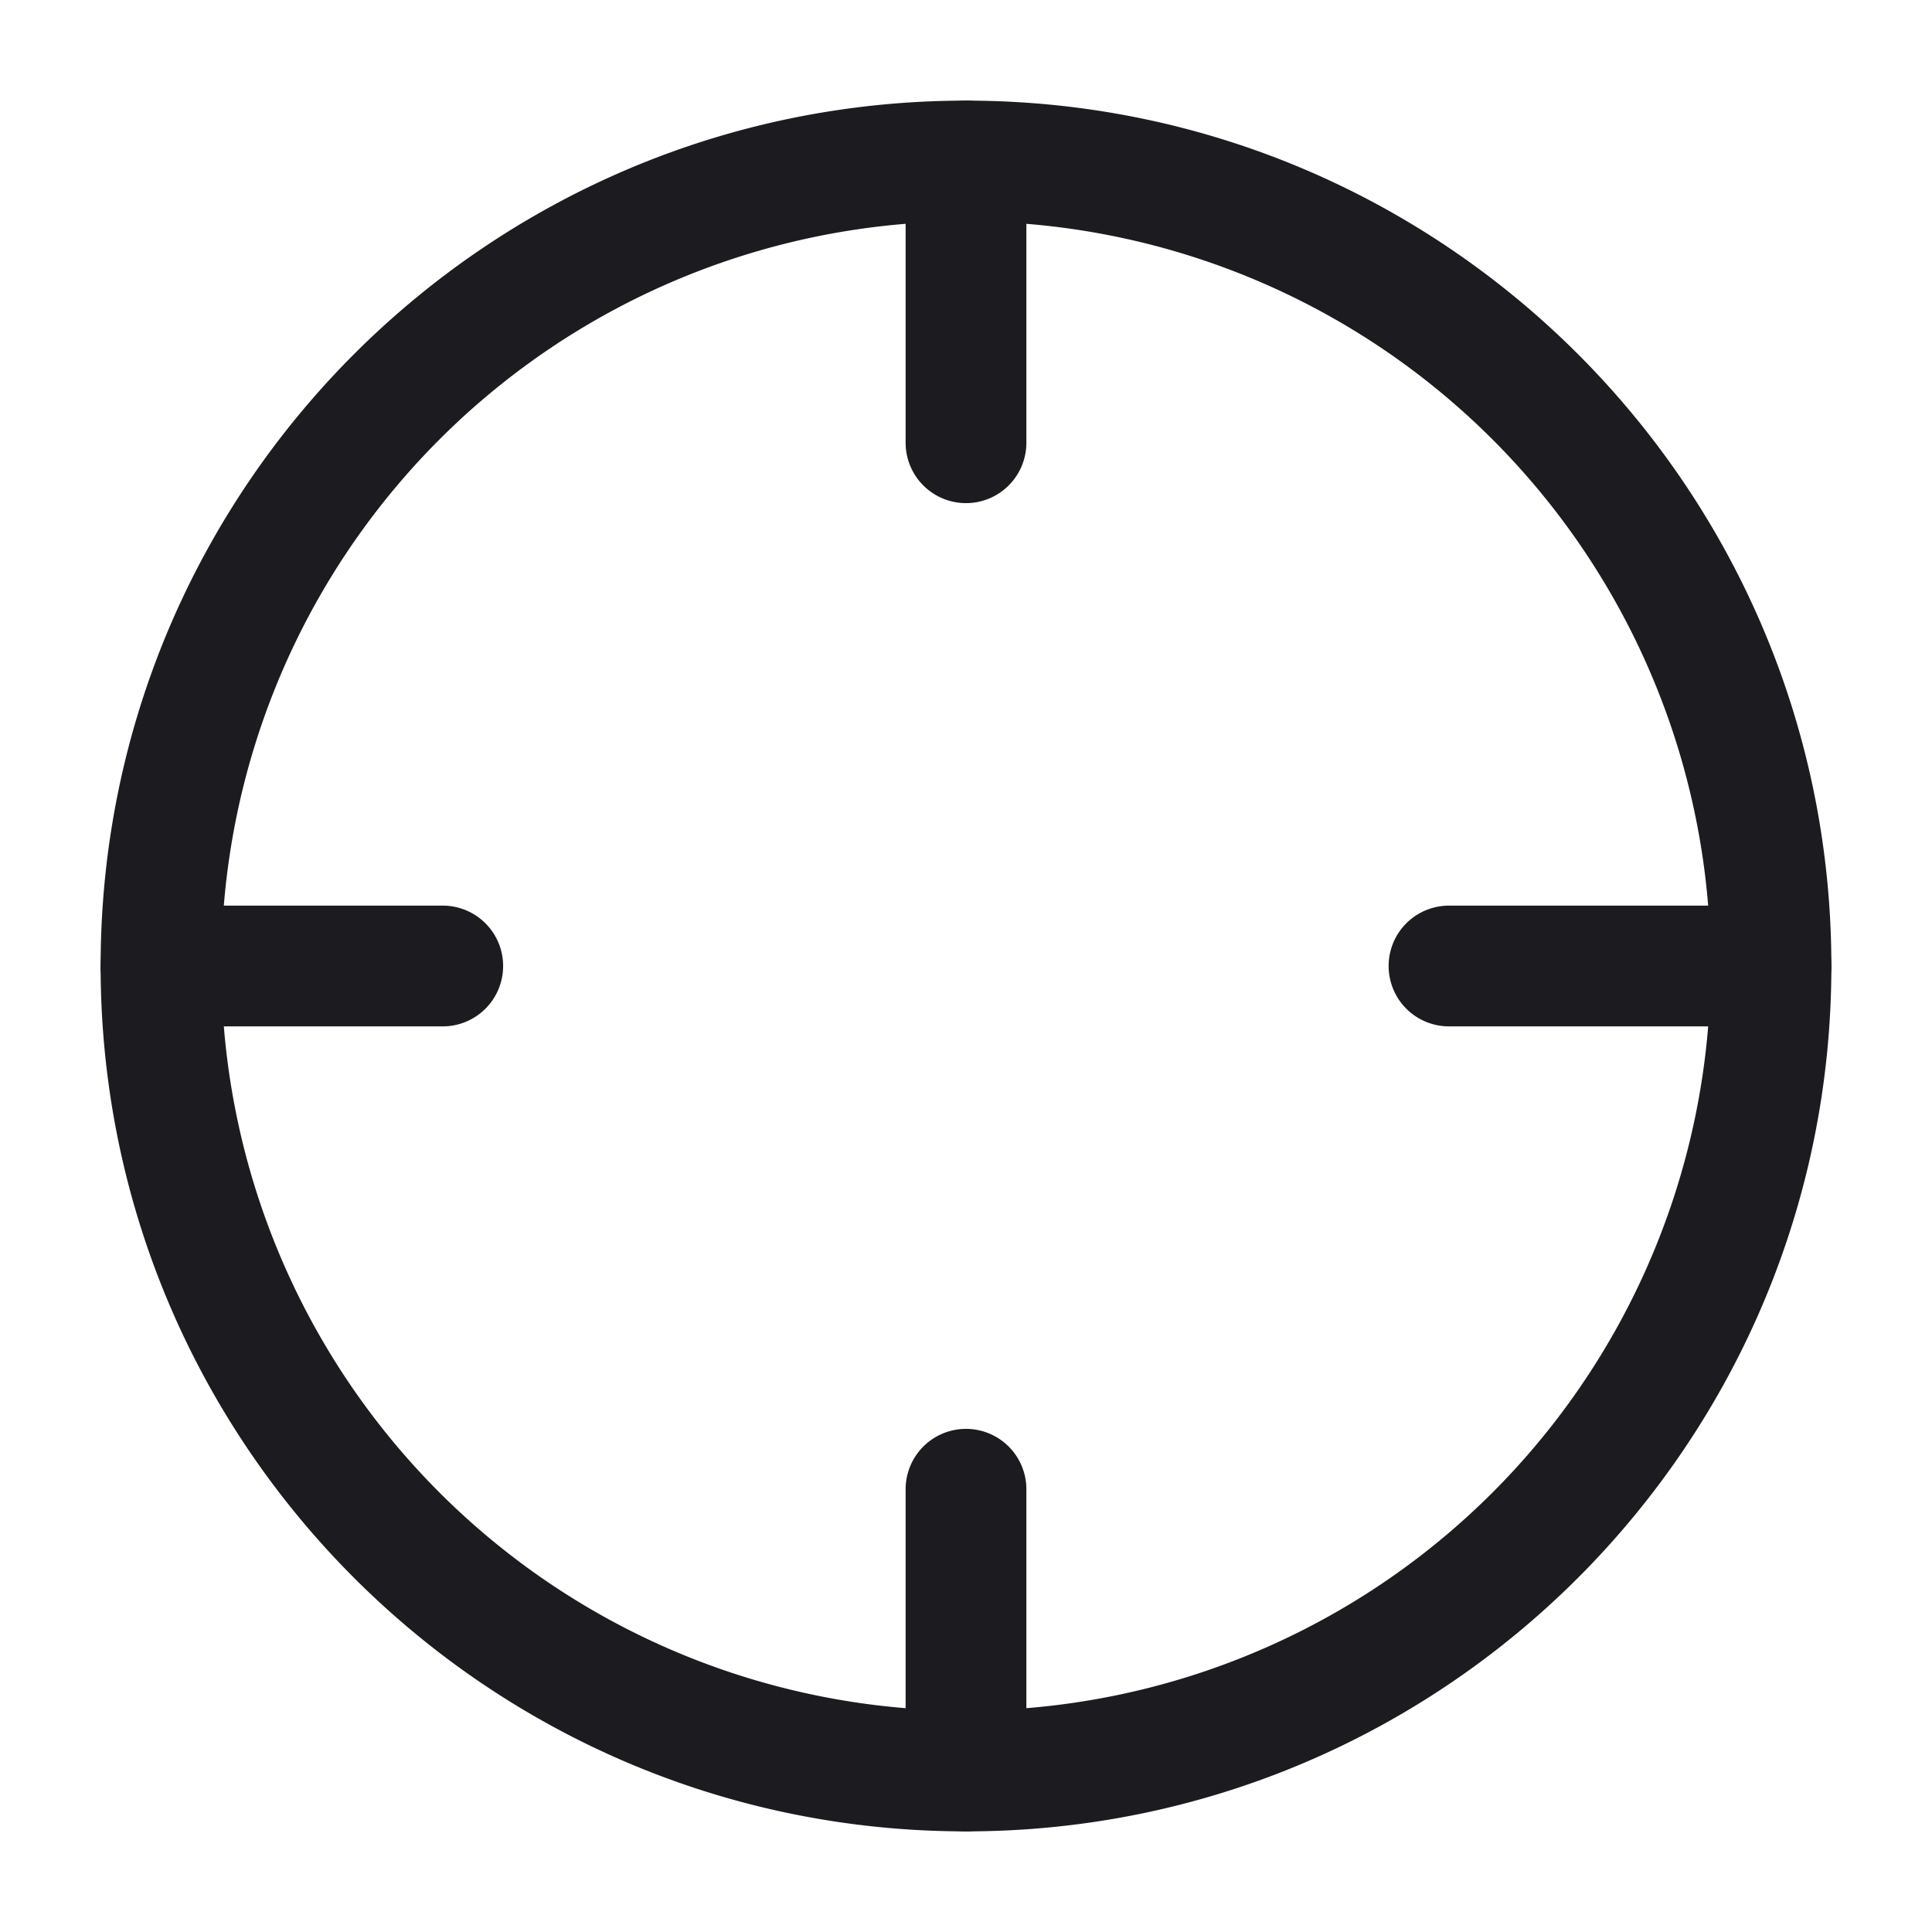 <svg xmlns="http://www.w3.org/2000/svg" width="24" height="24" fill="none" viewBox="0 0 24 24">
  <path fill="#1C1B1F" fill-rule="evenodd" d="M12 2.75a9.25 9.25 0 1 0 0 18.5 9.25 9.25 0 0 0 0-18.5ZM1.25 12C1.25 6.063 6.063 1.25 12 1.25S22.75 6.063 22.75 12 17.937 22.75 12 22.75 1.25 17.937 1.25 12Z" clip-rule="evenodd"/>
  <path fill="#1C1B1F" fill-rule="evenodd" d="M12 17.75a.75.75 0 0 1 .75.75V22a.75.75 0 0 1-1.5 0v-3.5a.75.75 0 0 1 .75-.75ZM17.25 12a.75.75 0 0 1 .75-.75h4a.75.75 0 0 1 0 1.5h-4a.75.75 0 0 1-.75-.75Zm-16 0a.75.75 0 0 1 .75-.75h3.5a.75.75 0 0 1 0 1.5H2a.75.75 0 0 1-.75-.75ZM12 1.25a.75.75 0 0 1 .75.75v3.5a.75.75 0 0 1-1.5 0V2a.75.75 0 0 1 .75-.75Z" clip-rule="evenodd"/>
</svg>
